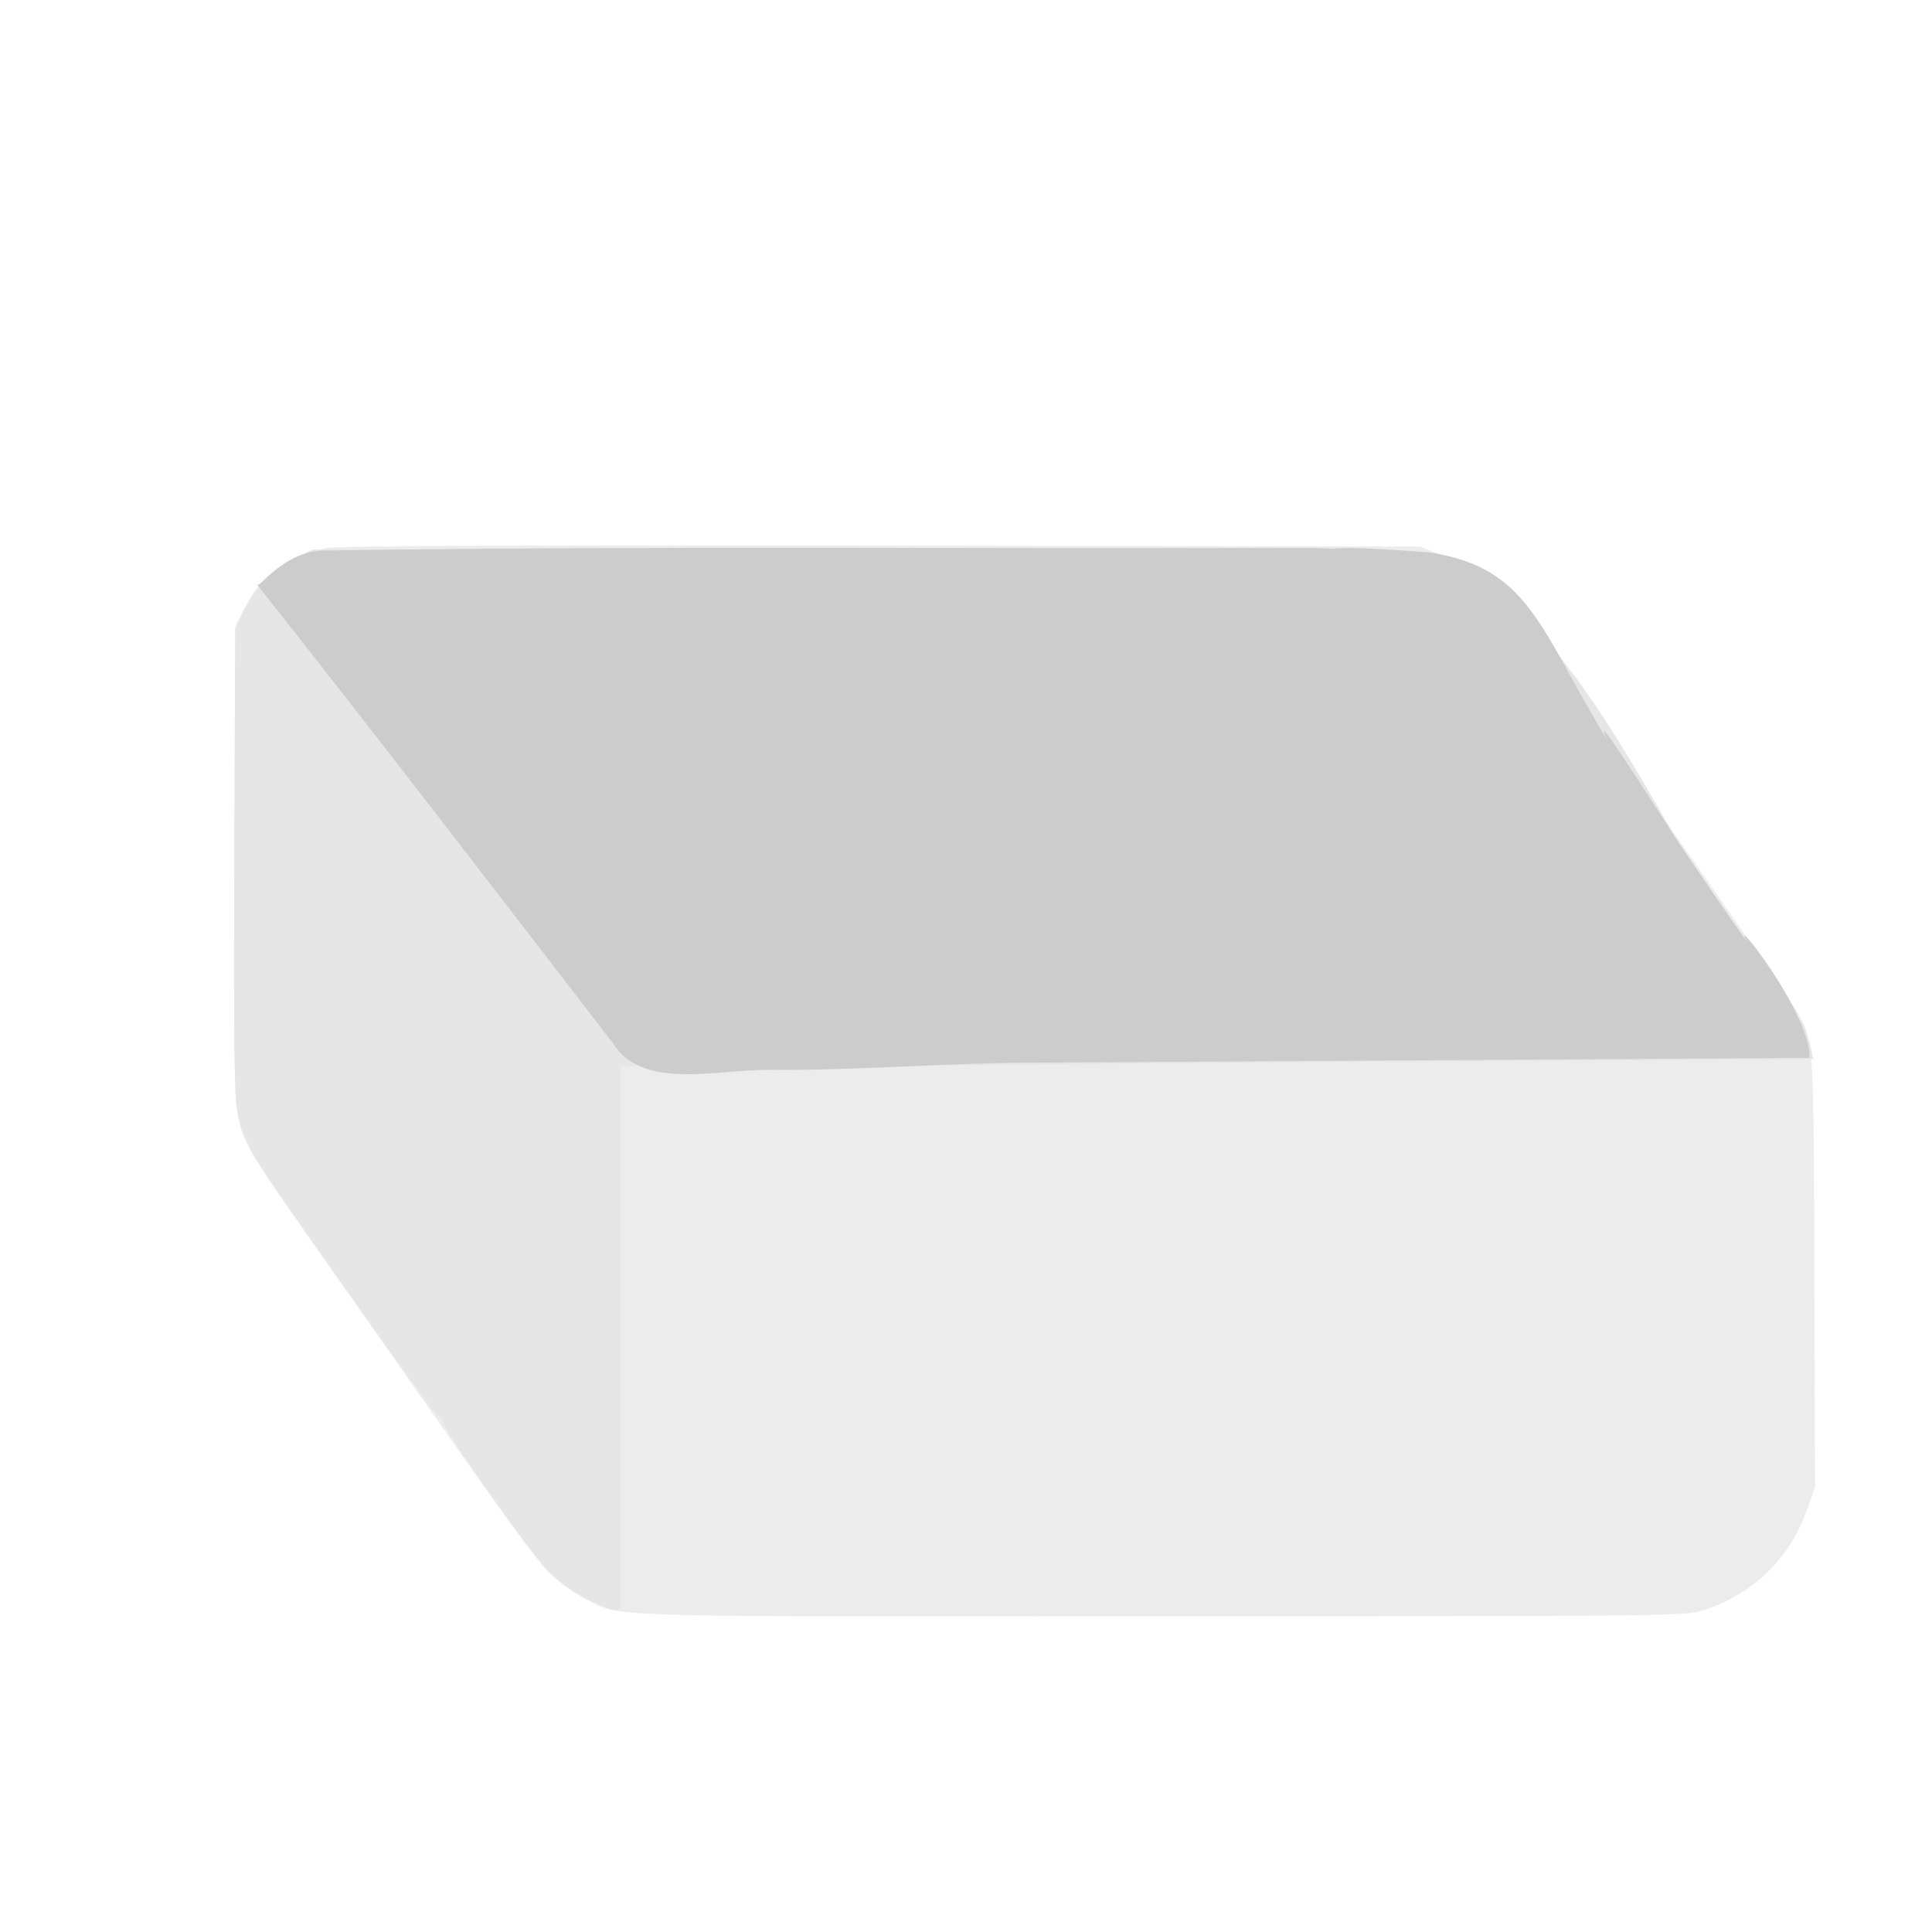 <?xml version="1.0" encoding="UTF-8" standalone="no"?>
<!-- Created with Inkscape (http://www.inkscape.org/) -->

<svg
   width="64"
   height="64"
   viewBox="0 0 16.933 16.933"
   version="1.1"
   id="svg5"
   inkscape:version="1.2 (dc2aedaf03, 2022-05-15)"
   sodipodi:docname="graisse_de_boeuf.svg"
   xmlns:inkscape="http://www.inkscape.org/namespaces/inkscape"
   xmlns:sodipodi="http://sodipodi.sourceforge.net/DTD/sodipodi-0.dtd"
   xmlns="http://www.w3.org/2000/svg"
   xmlns:svg="http://www.w3.org/2000/svg">
  <sodipodi:namedview
     id="namedview7"
     pagecolor="#ffffff"
     bordercolor="#666666"
     borderopacity="1.0"
     inkscape:pageshadow="2"
     inkscape:pageopacity="0.0"
     inkscape:pagecheckerboard="0"
     inkscape:document-units="mm"
     showgrid="false"
     units="px"
     inkscape:zoom="7.9999996"
     inkscape:cx="11.187501"
     inkscape:cy="19.625001"
     inkscape:window-width="1920"
     inkscape:window-height="1017"
     inkscape:window-x="1912"
     inkscape:window-y="-8"
     inkscape:window-maximized="1"
     inkscape:current-layer="g1137"
     inkscape:showpageshadow="0"
     inkscape:deskcolor="#d1d1d1" />
  <defs
     id="defs2" />
  <g
     inkscape:label="Calque 1"
     inkscape:groupmode="layer"
     id="layer1">
    <g
       id="g4128"
       transform="translate(-0.631,0.126)">
      <g
         id="g5578"
         transform="translate(0.089,0.089)">
        <g
           id="g7501"
           transform="translate(-0.063,0.947)">
          <g
             id="g9467"
             transform="translate(-0.089,-0.803)">
            <g
               id="g10302"
               transform="translate(0.312,-0.045)">
              <g
                 id="g11479"
                 transform="translate(-0.126,0.063)">
                <g
                   id="g11873"
                   transform="translate(-0.236,0.665)">
                  <g
                     id="g12382"
                     transform="translate(-121.985,-82.268)">
                    <g
                       id="g13305"
                       transform="matrix(0.133,0,0,0.133,114.639,78.216)">
                      <g
                         id="g17429"
                         transform="translate(0.905,5.664)">
                        <g
                           id="g18595"
                           transform="translate(-3.363,-8.745)">
                          <g
                             id="g21002"
                             transform="translate(1.708,-2.82)">
                            <g
                               id="g23814"
                               transform="translate(8.725,-1.122)">
                              <g
                                 id="g24838"
                                 transform="translate(11.143,-0.857)">
                                <g
                                   id="g25315"
                                   transform="translate(-3.49,2.493)">
                                <g
                                   id="g27220"
                                   transform="translate(2.468,1.234)">
                                <g
                                   id="g29753"
                                   transform="translate(1.476,-2.374)">
                                <g
                                   id="g30615"
                                   transform="translate(0.92,1.369)">
                                <g
                                   id="g31433"
                                   transform="translate(-2.468,-1.41)">
                                <g
                                   id="g31731"
                                   transform="translate(1.058,-0.705)">
                                <g
                                   id="g33243"
                                   transform="matrix(1.077,0,0,1.077,-7.373,-3.174)">
                                <g
                                   id="g35254"
                                   transform="translate(-2.214,-0.92)">
                                <g
                                   id="g36749"
                                   transform="translate(-0.982,-2.782)">
                                <g
                                   id="g37297"
                                   transform="translate(-6.776,-3.503)">
                                <g
                                   id="g38955"
                                   transform="matrix(1.217,0,0,1.217,-23.105,-18.212)">
                                <g
                                   id="g39618"
                                   transform="translate(-0.269,-0.269)">
                                <g
                                   id="g40032"
                                   transform="translate(-1.901,-3.042)">
                                <g
                                   id="g40543"
                                   transform="translate(0.38,-2.091)">
                                <g
                                   id="g41372"
                                   transform="translate(1.966,-7.93)">
                                <g
                                   id="g43278"
                                   transform="translate(1.521,-0.38)">
                                <g
                                   id="g44210"
                                   transform="matrix(1.158,0,0,1.158,-18.904,-21.776)">
                                <g
                                   id="g44833"
                                   transform="matrix(1.12,0,0,1.12,-12.539,-14.548)">
                                <g
                                   id="g47597"
                                   transform="translate(3.111,-1.244)">
                                <g
                                   id="g48754"
                                   transform="translate(-2.904,-6.637)">
                                <g
                                   id="g234"
                                   transform="matrix(0.041,0,0,0.041,104.64,119.672)">
                                <g
                                   id="g2138"
                                   transform="translate(-86.211,-40.57)">
                                <g
                                   id="g2696"
                                   transform="translate(-124306.44,-9412.237)">
                                <g
                                   id="g3765"
                                   transform="translate(25.356,-50.712)">
                                <g
                                   id="g4557"
                                   transform="translate(46.617,-35.859)">
                                <g
                                   id="g5244"
                                   transform="translate(7.172,14.344)">
                                <g
                                   id="g5807"
                                   transform="translate(-5.198,-21.114)">
                                <g
                                   id="g6945"
                                   transform="translate(-10.143,-243.42)">
                                <g
                                   id="g11108"
                                   transform="translate(18.189,-37.636)">
                                <g
                                   id="g15049"
                                   transform="translate(-65.926,141.995)">
                                <g
                                   id="g19861"
                                   transform="matrix(0.074,0,0,0.074,115423.38,9039.231)">
                                <g
                                   id="g20437"
                                   transform="translate(-478.388,-785.882)">
                                <g
                                   id="g21032"
                                   transform="translate(2047.188,-1072.337)">
                                <g
                                   id="g21869"
                                   transform="matrix(0.043,0,0,0.043,117368,10137.003)">
                                <g
                                   id="g25455"
                                   transform="translate(154741.46,-87178.414)">
                                <g
                                   id="g26278"
                                   transform="translate(-18012.371,-8233.442)">
                                <g
                                   id="g27240"
                                   transform="translate(-0.004,5582.762)">
                                <g
                                   id="g28306"
                                   transform="translate(-15790.441,-2255.777)">
                                <g
                                   id="g33735"
                                   transform="translate(14662.549,-16918.328)">
                                <g
                                   id="g37868"
                                   transform="translate(-5075.498,25941.433)">
                                <g
                                   id="g76752"
                                   transform="matrix(-1,0,0,1,9442.317,-1595.075)">
                                <g
                                   id="g82459"
                                   transform="translate(3383.667,-1127.889)">
                                <g
                                   id="g83208"
                                   transform="matrix(0.203,0,0,0.203,-15348.528,66747.475)">
                                <g
                                   id="g83934"
                                   transform="matrix(-1,0,0,1,240692.18,94139.78)">
                                <g
                                   id="g84550"
                                   transform="translate(-8.7627443e-5,55472.344)">
                                <g
                                   id="g9096"
                                   transform="translate(31379.925,-62759.843)">
                                <g
                                   id="g11527"
                                   transform="translate(61019.625,105397.54)">
                                <g
                                   id="g13422"
                                   transform="translate(-44377.907,44377.908)">
                                <g
                                   id="g1137"
                                   transform="translate(-3.3240812e-4,138680.92)">
                                <path
                                   style="fill:#ececec;stroke-width:4356.47"
                                   d="m 1018946,772556.02 c 73000.6,-23143.71 127304.6,-75793.12 152799.9,-148144.24 l 11427.1,-32427.83 -1006.7,-314502.11 c -1070.1,-334319.085 -1135.9,-335417.657 -22561.9,-376415.677 -17599.5,-33676.273 -414254.67,-597251.913 -435349.93,-618553.973 -23088.91,-23315.28 -50642.55,-40284.13 -90834.36,-55940.17 l -28837.98,-11233.34 -786343.28,-1262.73 c -554481.22,-890.4 -794549.9,141.63 -814175.3,3500.07 -54189.35,9273.24 -96760.45,40850.8 -120639.95,89485.89 l -12717.5,25901.52 -1191.1,345835.43 c -1294.8,375943.695 -1585.8,370643.436 23034.8,419661.897 5963.7,11873.433 43522.9,67980.923 83464.8,124683.243 39941.85,56702.32 90582.02,128580.49 112533.63,159729.27 21951.66,31148.78 79774.29,113486.11 128494.72,182971.84 48720.44,69485.74 98092.04,136235.52 109714.63,148332.88 11622.59,12097.31 34416.56,29170.45 50653.31,37940.29 58367.06,31525.36 -3531.66,29399.22 847984.31,29127.51 746378.21,-238.3 767626.23,-470.8 793550.8,-8689.77 z"
                                   id="path1145"
                                   sodipodi:nodetypes="sscsssscssscsssssssss" />
                                <path
                                   style="fill:#e6e6e6;stroke-width:4356.47"
                                   d="m -565085.33,765153.72 c 26.14,-4193.1 4.36,-183570.85 -44.87,-398617.22 l -90.61,-390993.393 218957.74,123.724 c 120426.84,67.787 293453.515,-860.534 384503.787,-2063.095 91050.273,-1202.56 385332.943,-3489.795 653961.493,-5082.74 l 488415.59,-2896.27 -4013,-17860.578 c -2207.2,-9823.322 -7652.1,-26087.384 -12099.9,-36142.34 C 983447.33,-281929.85 894986.86,-598087.1 676769.66,-752086.63 c -55309.99,-32817.64 11160.28,-30618.3 -887132.09,-29353.02 l -805663.17,1134.8 -24503.1,12033.3 c -30233.7,14847.53 -61638.8,47715.63 -77089.5,80680.86 l -11675.7,24910.6 -1315.5,337626.6 c -939.6,241154.361 114.2,345076.572 3687.9,363699.402 7607.6,39643.811 24694.7,72603.008 72307.1,139473.158 23884.3,33544.84 52315.7,73733.3 63180.65,89307.68 99633.77,142818.85 159993.09,225649.5 162561.18,223081.45 1693.76,-1693.75 2426.12,-882.58 1627.41,1802.62 -798.68,2685.24 19132.19,34667.85 44290.81,71072.49 102045.84,147660.8 122063.48,170229.55 172507.51,194492.14 34773.24,16725.24 45295.21,18413.5 45361.51,7278.27 z"
                                   id="path1143"
                                   sodipodi:nodetypes="cccssscsccscsscssssssssc" />
                                <path
                                   style="fill:#cccccc;stroke-width:4356.47"
                                   d="m 25171.3,-29045.565 c 383369.86,-2343.546 766739.5,-4722.66 1150108.8,-7156.508 719.5,-67061.177 -117969.9,-215904.647 -91612.1,-169971.987 C 1050944.3,-251017.13 938745.24,-417259.34 974872.25,-364741.3 934249.18,-426742.59 851741.98,-557733.88 879171.64,-500837.13 780008.82,-663294.29 766185.48,-754007.09 617835.9,-776138.5 c -162876.47,-11844.09 -109803.4,-2839.6 -164392.8,-6344.58 -482681.655,1220.56 -965434.32,-3250.18 -1448057.44,3679.51 -65248.56,-1964.5 -102451.86,61956.83 -103463.46,48923.39 172743.45,218248.55 350976.47,450797.96 520916.27,671269.11 43447.61,70771.021 151568.33,39295.6 231104.57,40003.236 123739.87,1100.916 247485.797,-9682.796 371228.26,-10437.731 z"
                                   id="path1141"
                                   sodipodi:nodetypes="sscsccssssss" />
                                </g>
                                </g>
                                </g>
                                </g>
                                </g>
                                </g>
                                </g>
                                </g>
                                </g>
                                </g>
                                </g>
                                </g>
                                </g>
                                </g>
                                </g>
                                </g>
                                </g>
                                </g>
                                </g>
                                </g>
                                </g>
                                </g>
                                </g>
                                </g>
                                </g>
                                </g>
                                </g>
                                </g>
                                </g>
                                </g>
                                </g>
                                </g>
                                </g>
                                </g>
                                </g>
                                </g>
                                </g>
                                </g>
                                </g>
                                </g>
                                </g>
                                </g>
                                </g>
                                </g>
                                </g>
                                </g>
                                </g>
                                </g>
                                </g>
                              </g>
                            </g>
                          </g>
                        </g>
                      </g>
                    </g>
                  </g>
                </g>
              </g>
            </g>
          </g>
        </g>
      </g>
    </g>
  </g>
</svg>
